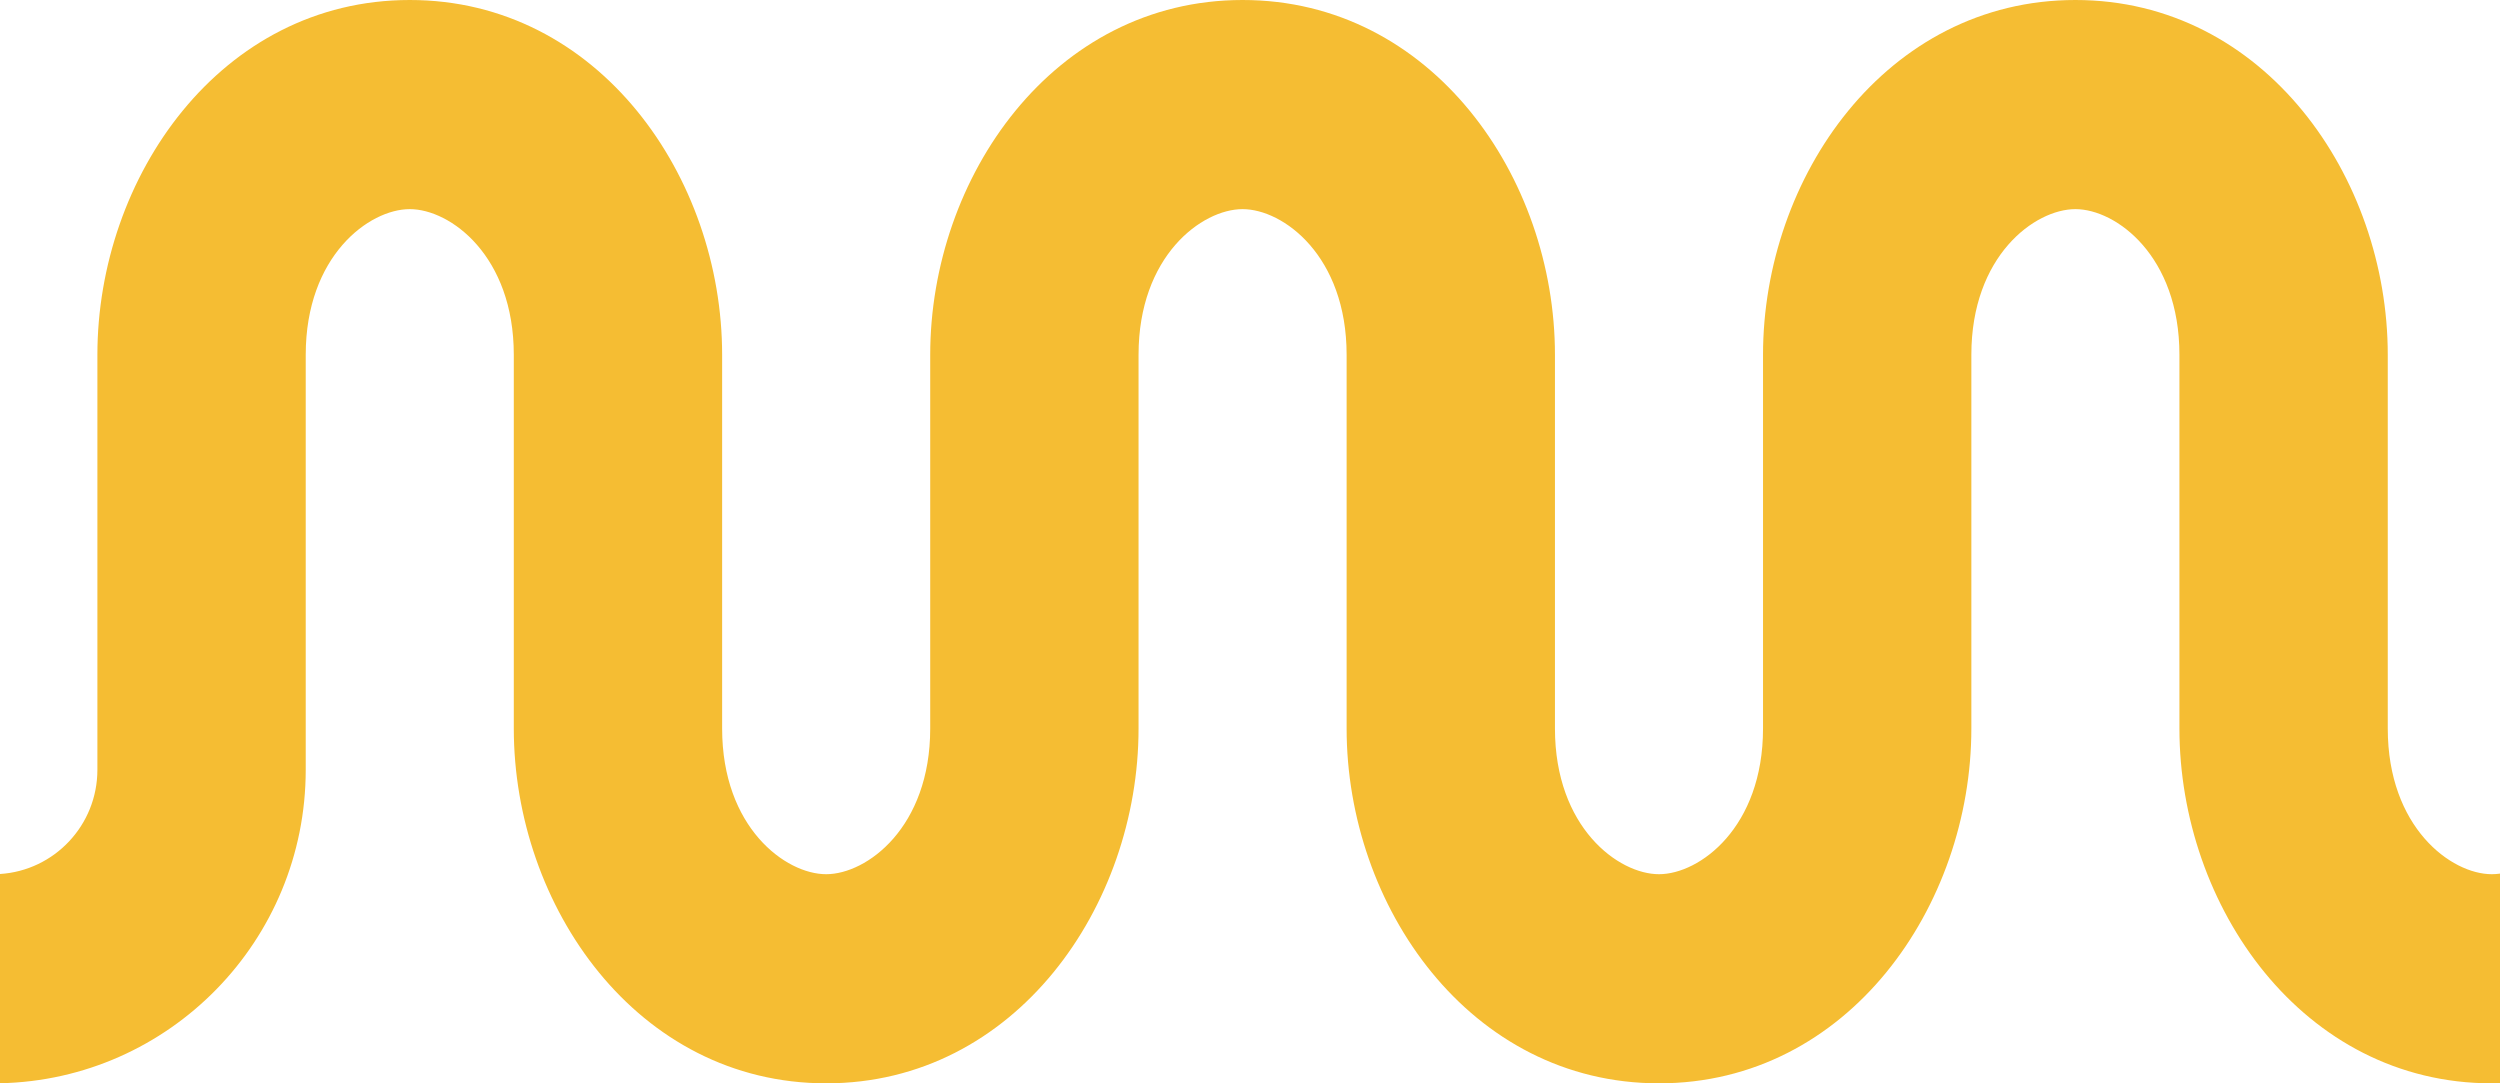 <svg width="210" height="91" viewBox="0 0 210 91" fill="none" xmlns="http://www.w3.org/2000/svg">
<path d="M0 73.416V90.994C14.234 90.696 25.681 79.02 25.681 64.661V29.802C25.681 21.497 31.003 17.567 34.42 17.567C37.837 17.567 43.159 21.497 43.159 29.802V61.198C43.159 76.11 53.498 91 69.398 91C85.299 91 95.638 76.11 95.638 61.198V29.802C95.638 21.497 100.959 17.567 104.377 17.567C107.794 17.567 113.116 21.497 113.116 29.802V61.198C113.116 76.11 123.454 91 139.355 91C155.255 91 165.594 76.11 165.594 61.198V29.802C165.594 21.497 170.916 17.567 174.333 17.567C177.75 17.567 183.072 21.497 183.072 29.802V61.198C183.072 76.11 193.41 91 209.311 91C209.542 91 209.771 90.997 210 90.991V73.383C209.764 73.417 209.533 73.433 209.311 73.433C205.894 73.433 200.572 69.503 200.572 61.198V29.802C200.572 14.89 190.233 0 174.333 0C158.432 0 148.094 14.89 148.094 29.802V61.198C148.094 69.503 142.772 73.433 139.355 73.433C135.937 73.433 130.616 69.503 130.616 61.198V29.802C130.616 14.89 120.277 0 104.377 0C88.476 0 78.138 14.89 78.138 29.802V61.198C78.138 69.503 72.816 73.433 69.398 73.433C65.981 73.433 60.659 69.502 60.659 61.198V29.802C60.659 14.89 50.321 0 34.42 0C18.52 0 8.181 14.89 8.181 29.802V64.661C8.181 69.318 4.567 73.127 0 73.416Z" fill="#F5BD33"/>
</svg>
